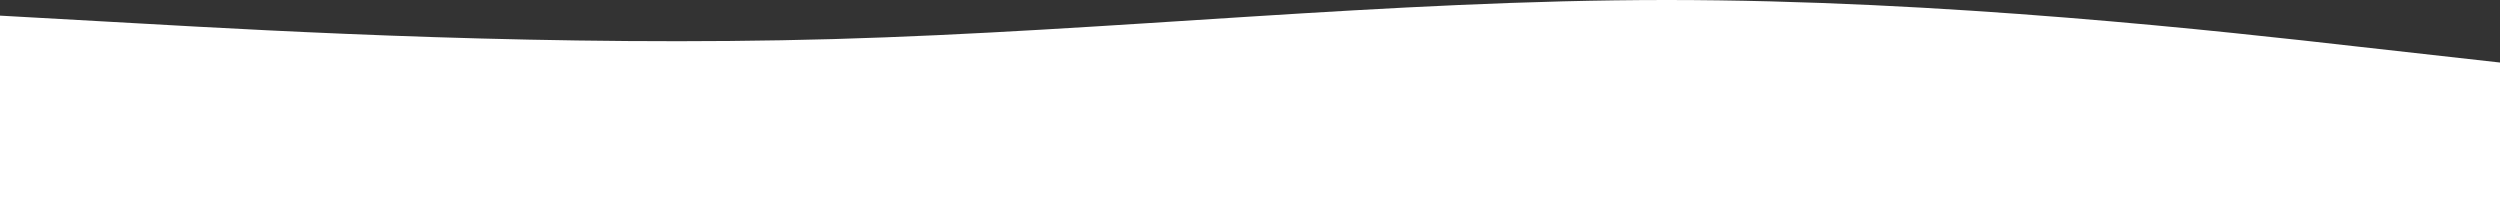 <svg width="1919" height="156" viewBox="0 0 1919 156" fill="none" xmlns="http://www.w3.org/2000/svg">
<rect x="0" y="0" width="1919" height="156" fill="#333333" stroke="none"/>
<path fill-rule="evenodd" clip-rule="evenodd" d="M0 12L107.144 18C212.689 24 426.977 36 639.667 30C852.356 24 1066.64 0 1279.33 0C1492.02 0 1706.31 24 1811.86 36L1919 48V156H1811.86C1706.31 156 1492.02 156 1279.33 156C1066.64 156 852.356 156 639.667 156C426.977 156 212.689 156 107.144 156H0V12Z" fill="white"/>
</svg>
